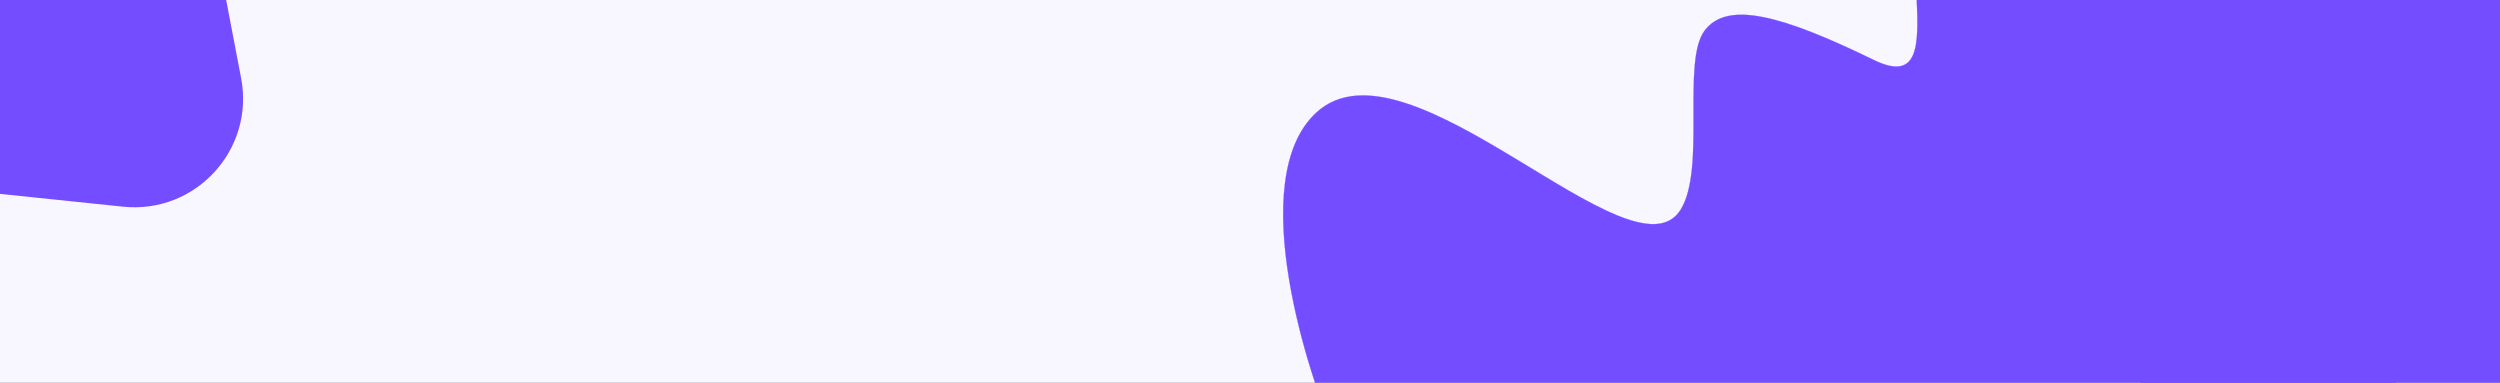 <svg width="320" height="49" viewBox="0 0 320 49" fill="none" xmlns="http://www.w3.org/2000/svg">
<rect x="0" y="0" width="320" height="49" fill="#333333" stroke="none"/>
<g clip-path="url(#clip0_451_175)">
<rect width="320" height="49" fill="#F8F6FF"/>
<path d="M168.534 14.372C159.14 22.92 167.621 48.565 171 56L218.363 62.219C243.631 63.086 297.047 61.255 308.562 46.994C322.956 29.168 311.567 -21.543 291.938 -45.397C272.308 -69.251 258.895 -24.468 249.315 -17.663C239.734 -10.858 251.439 13.321 239.832 7.672C228.225 2.023 221.103 -0.011 218.178 3.941C215.252 7.893 218.378 21.558 215.137 26.821C209.051 36.707 180.277 3.688 168.534 14.372Z" fill="#734DFF"/>
<path d="M171 56L170.975 56.011L170.998 56.014L171 56ZM168.534 14.372L168.544 14.383L168.544 14.383L168.534 14.372ZM215.137 26.821L215.125 26.814L215.125 26.814L215.137 26.821ZM249.315 -17.663L249.323 -17.651L249.323 -17.651L249.315 -17.663ZM308.562 46.994L308.573 47.003L308.573 47.003L308.562 46.994ZM218.363 62.219L218.361 62.233L218.363 62.233L218.363 62.219ZM171 56L171.013 55.994C169.324 52.278 166.359 44.009 164.991 35.601C164.307 31.397 164.022 27.159 164.495 23.439C164.968 19.718 166.199 16.517 168.544 14.383L168.534 14.372L168.525 14.362C166.172 16.502 164.94 19.711 164.467 23.435C163.993 27.16 164.278 31.4 164.963 35.606C166.331 44.016 169.297 52.287 170.987 56.006L171 56ZM168.534 14.372L168.544 14.383C171.474 11.717 175.467 11.776 179.91 13.214C184.352 14.652 189.238 17.468 193.95 20.309C198.66 23.151 203.195 26.018 206.934 27.557C208.803 28.327 210.474 28.765 211.87 28.701C213.266 28.636 214.386 28.069 215.149 26.829L215.137 26.821L215.125 26.814C214.367 28.045 213.256 28.608 211.868 28.672C210.479 28.736 208.812 28.3 206.945 27.531C203.209 25.993 198.676 23.127 193.964 20.285C189.253 17.444 184.364 14.626 179.918 13.187C175.473 11.748 171.466 11.686 168.525 14.362L168.534 14.372ZM215.137 26.821L215.149 26.829C215.961 25.51 216.374 23.666 216.582 21.583C216.791 19.499 216.795 17.173 216.79 14.889C216.785 12.605 216.769 10.363 216.938 8.444C217.107 6.525 217.46 4.934 218.189 3.949L218.178 3.941L218.166 3.932C217.432 4.924 217.079 6.523 216.91 8.442C216.741 10.362 216.756 12.606 216.761 14.889C216.767 17.174 216.762 19.498 216.554 21.58C216.346 23.663 215.934 25.501 215.125 26.814L215.137 26.821ZM218.178 3.941L218.189 3.949C219.647 1.98 222.151 1.5 225.747 2.22C229.342 2.941 234.022 4.861 239.826 7.685L239.832 7.672L239.838 7.659C234.035 4.835 229.351 2.913 225.752 2.192C222.154 1.471 219.634 1.949 218.166 3.932L218.178 3.941ZM239.832 7.672L239.826 7.685C241.277 8.392 242.367 8.633 243.181 8.499C243.997 8.364 244.532 7.852 244.876 7.059C245.219 6.267 245.372 5.194 245.421 3.933C245.471 2.672 245.417 1.221 245.347 -0.326C245.209 -3.421 245.007 -6.903 245.438 -10.037C245.869 -13.171 246.932 -15.954 249.323 -17.651L249.315 -17.663L249.306 -17.675C246.907 -15.97 245.841 -13.178 245.409 -10.041C244.978 -6.904 245.18 -3.419 245.319 -0.325C245.388 1.223 245.442 2.672 245.393 3.932C245.343 5.192 245.191 6.261 244.85 7.048C244.509 7.834 243.98 8.338 243.177 8.471C242.371 8.604 241.288 8.365 239.838 7.659L239.832 7.672ZM249.315 -17.663L249.323 -17.651C250.522 -18.503 251.781 -19.949 253.103 -21.779C254.425 -23.608 255.812 -25.823 257.268 -28.214C260.18 -32.997 263.367 -38.487 266.869 -43.018C270.371 -47.55 274.185 -51.121 278.347 -52.07C282.507 -53.018 287.021 -51.349 291.927 -45.388L291.938 -45.397L291.949 -45.406C287.039 -51.371 282.516 -53.05 278.341 -52.097C274.168 -51.146 270.349 -47.568 266.846 -43.036C263.343 -38.502 260.155 -33.011 257.243 -28.229C255.788 -25.838 254.401 -23.624 253.08 -21.795C251.758 -19.966 250.502 -18.524 249.306 -17.675L249.315 -17.663ZM291.938 -45.397L291.927 -45.388C301.739 -33.463 309.493 -14.824 312.994 3.062C314.745 12.005 315.433 20.759 314.783 28.391C314.133 36.023 312.147 42.532 308.551 46.985L308.562 46.994L308.573 47.003C312.174 42.544 314.161 36.029 314.811 28.393C315.461 20.758 314.773 12.001 313.022 3.056C309.521 -14.833 301.765 -33.477 291.949 -45.406L291.938 -45.397ZM308.562 46.994L308.551 46.985C305.675 50.547 300.181 53.334 293.159 55.498C286.139 57.661 277.594 59.199 268.618 60.265C250.667 62.397 230.997 62.638 218.364 62.205L218.363 62.219L218.363 62.233C230.997 62.667 250.669 62.426 268.621 60.294C277.598 59.227 286.145 57.689 293.168 55.525C300.19 53.361 305.691 50.572 308.573 47.003L308.562 46.994ZM218.363 62.219L218.365 62.205L171.002 55.986L171 56L170.998 56.014L218.361 62.233L218.363 62.219Z" fill="#734DFF"/>
<path d="M-12.8 23.485C-26.51 22.059 -30.025 3.706 -17.811 -2.683L7.629 -15.993C15.895 -20.317 25.991 -15.443 27.745 -6.281L30.862 9.998C32.617 19.16 25.035 27.42 15.757 26.455L-12.8 23.485Z" fill="#734DFF"/>
<rect x="274" width="67" height="49" fill="#734DFF"/>
</g>
<defs>
<clipPath id="clip0_451_175">
<rect width="320" height="49" fill="white"/>
</clipPath>
</defs>
</svg>
